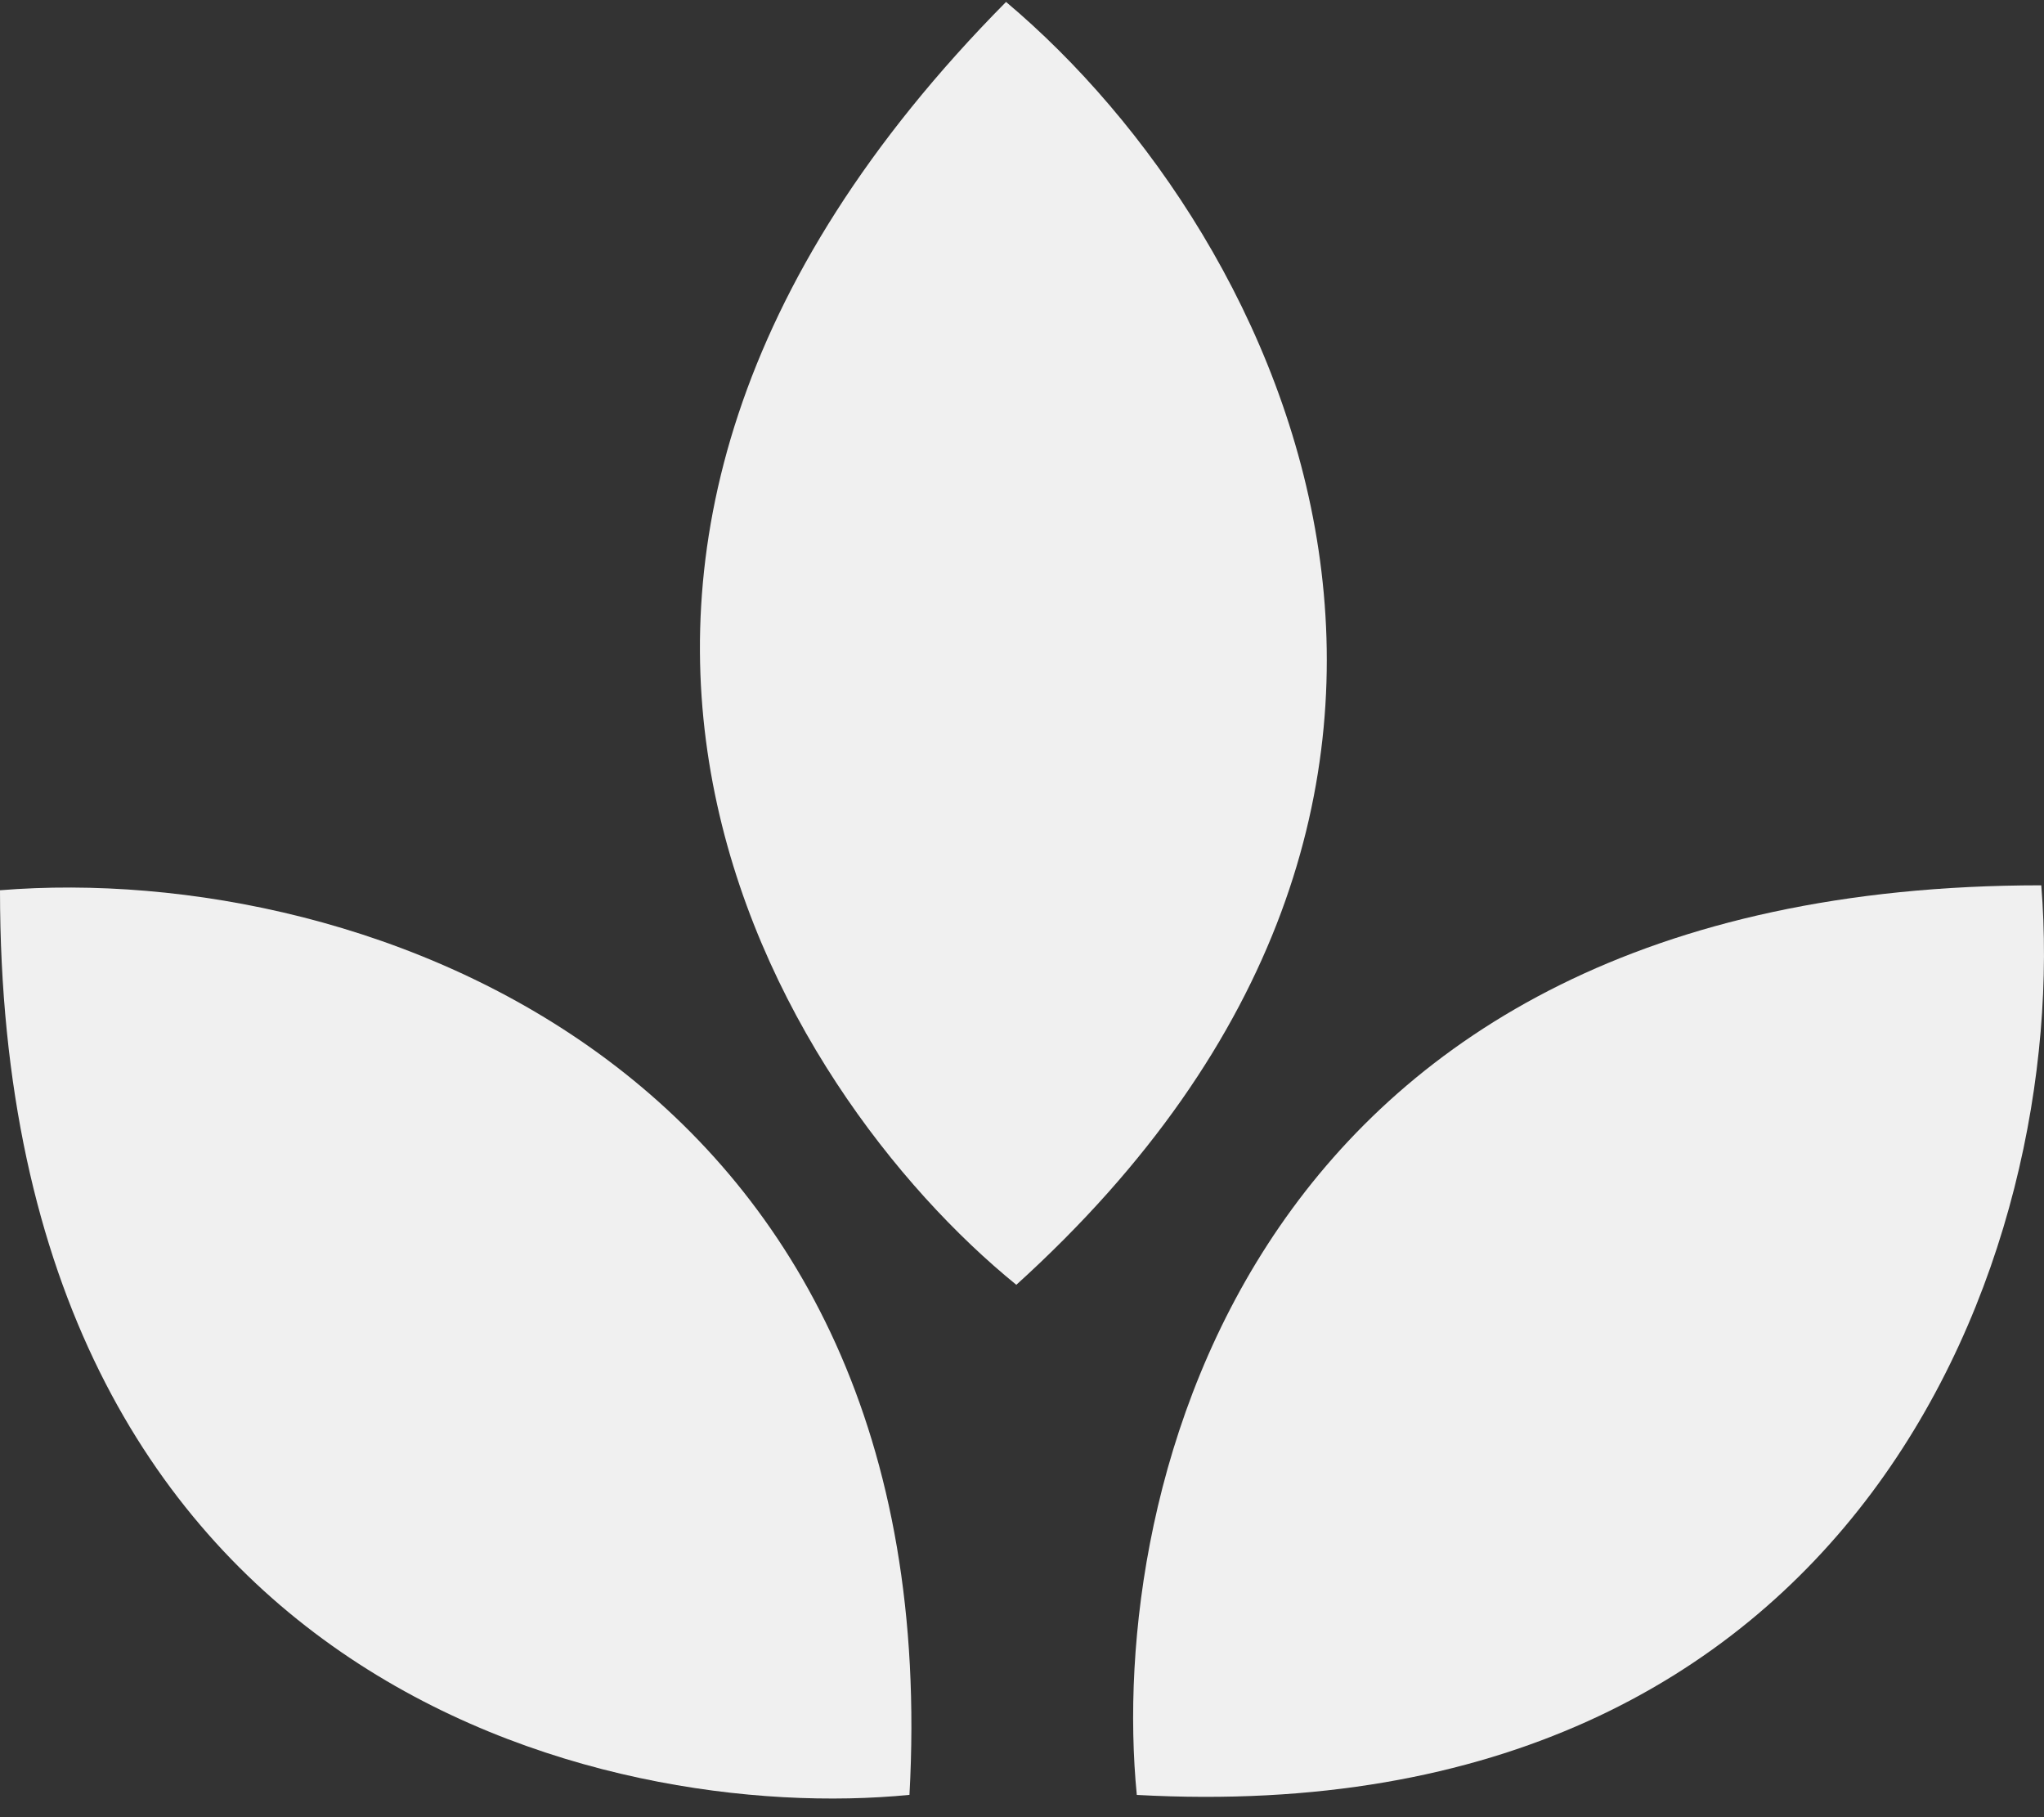 <svg width="36" height="32" viewBox="0 0 36 32" fill="none" xmlns="http://www.w3.org/2000/svg">
<rect x="0" y="0" width="36" height="32" fill="#333333" stroke="none"/>
<path d="M0 15.677C6.477 15.152 16.718 18.863 16.018 31.607C10.679 32.133 0 29.682 0 15.677Z" fill="#F0F0F0"/>
<path d="M35.952 15.59C36.477 22.067 32.766 32.308 20.022 31.608C19.496 26.269 21.947 15.59 35.952 15.59Z" fill="#F0F0F0"/>
<path d="M17.719 0.034C22.693 4.216 27.362 14.058 17.9 22.625C13.736 19.242 7.868 9.989 17.719 0.034Z" fill="#F0F0F0"/>
</svg>
